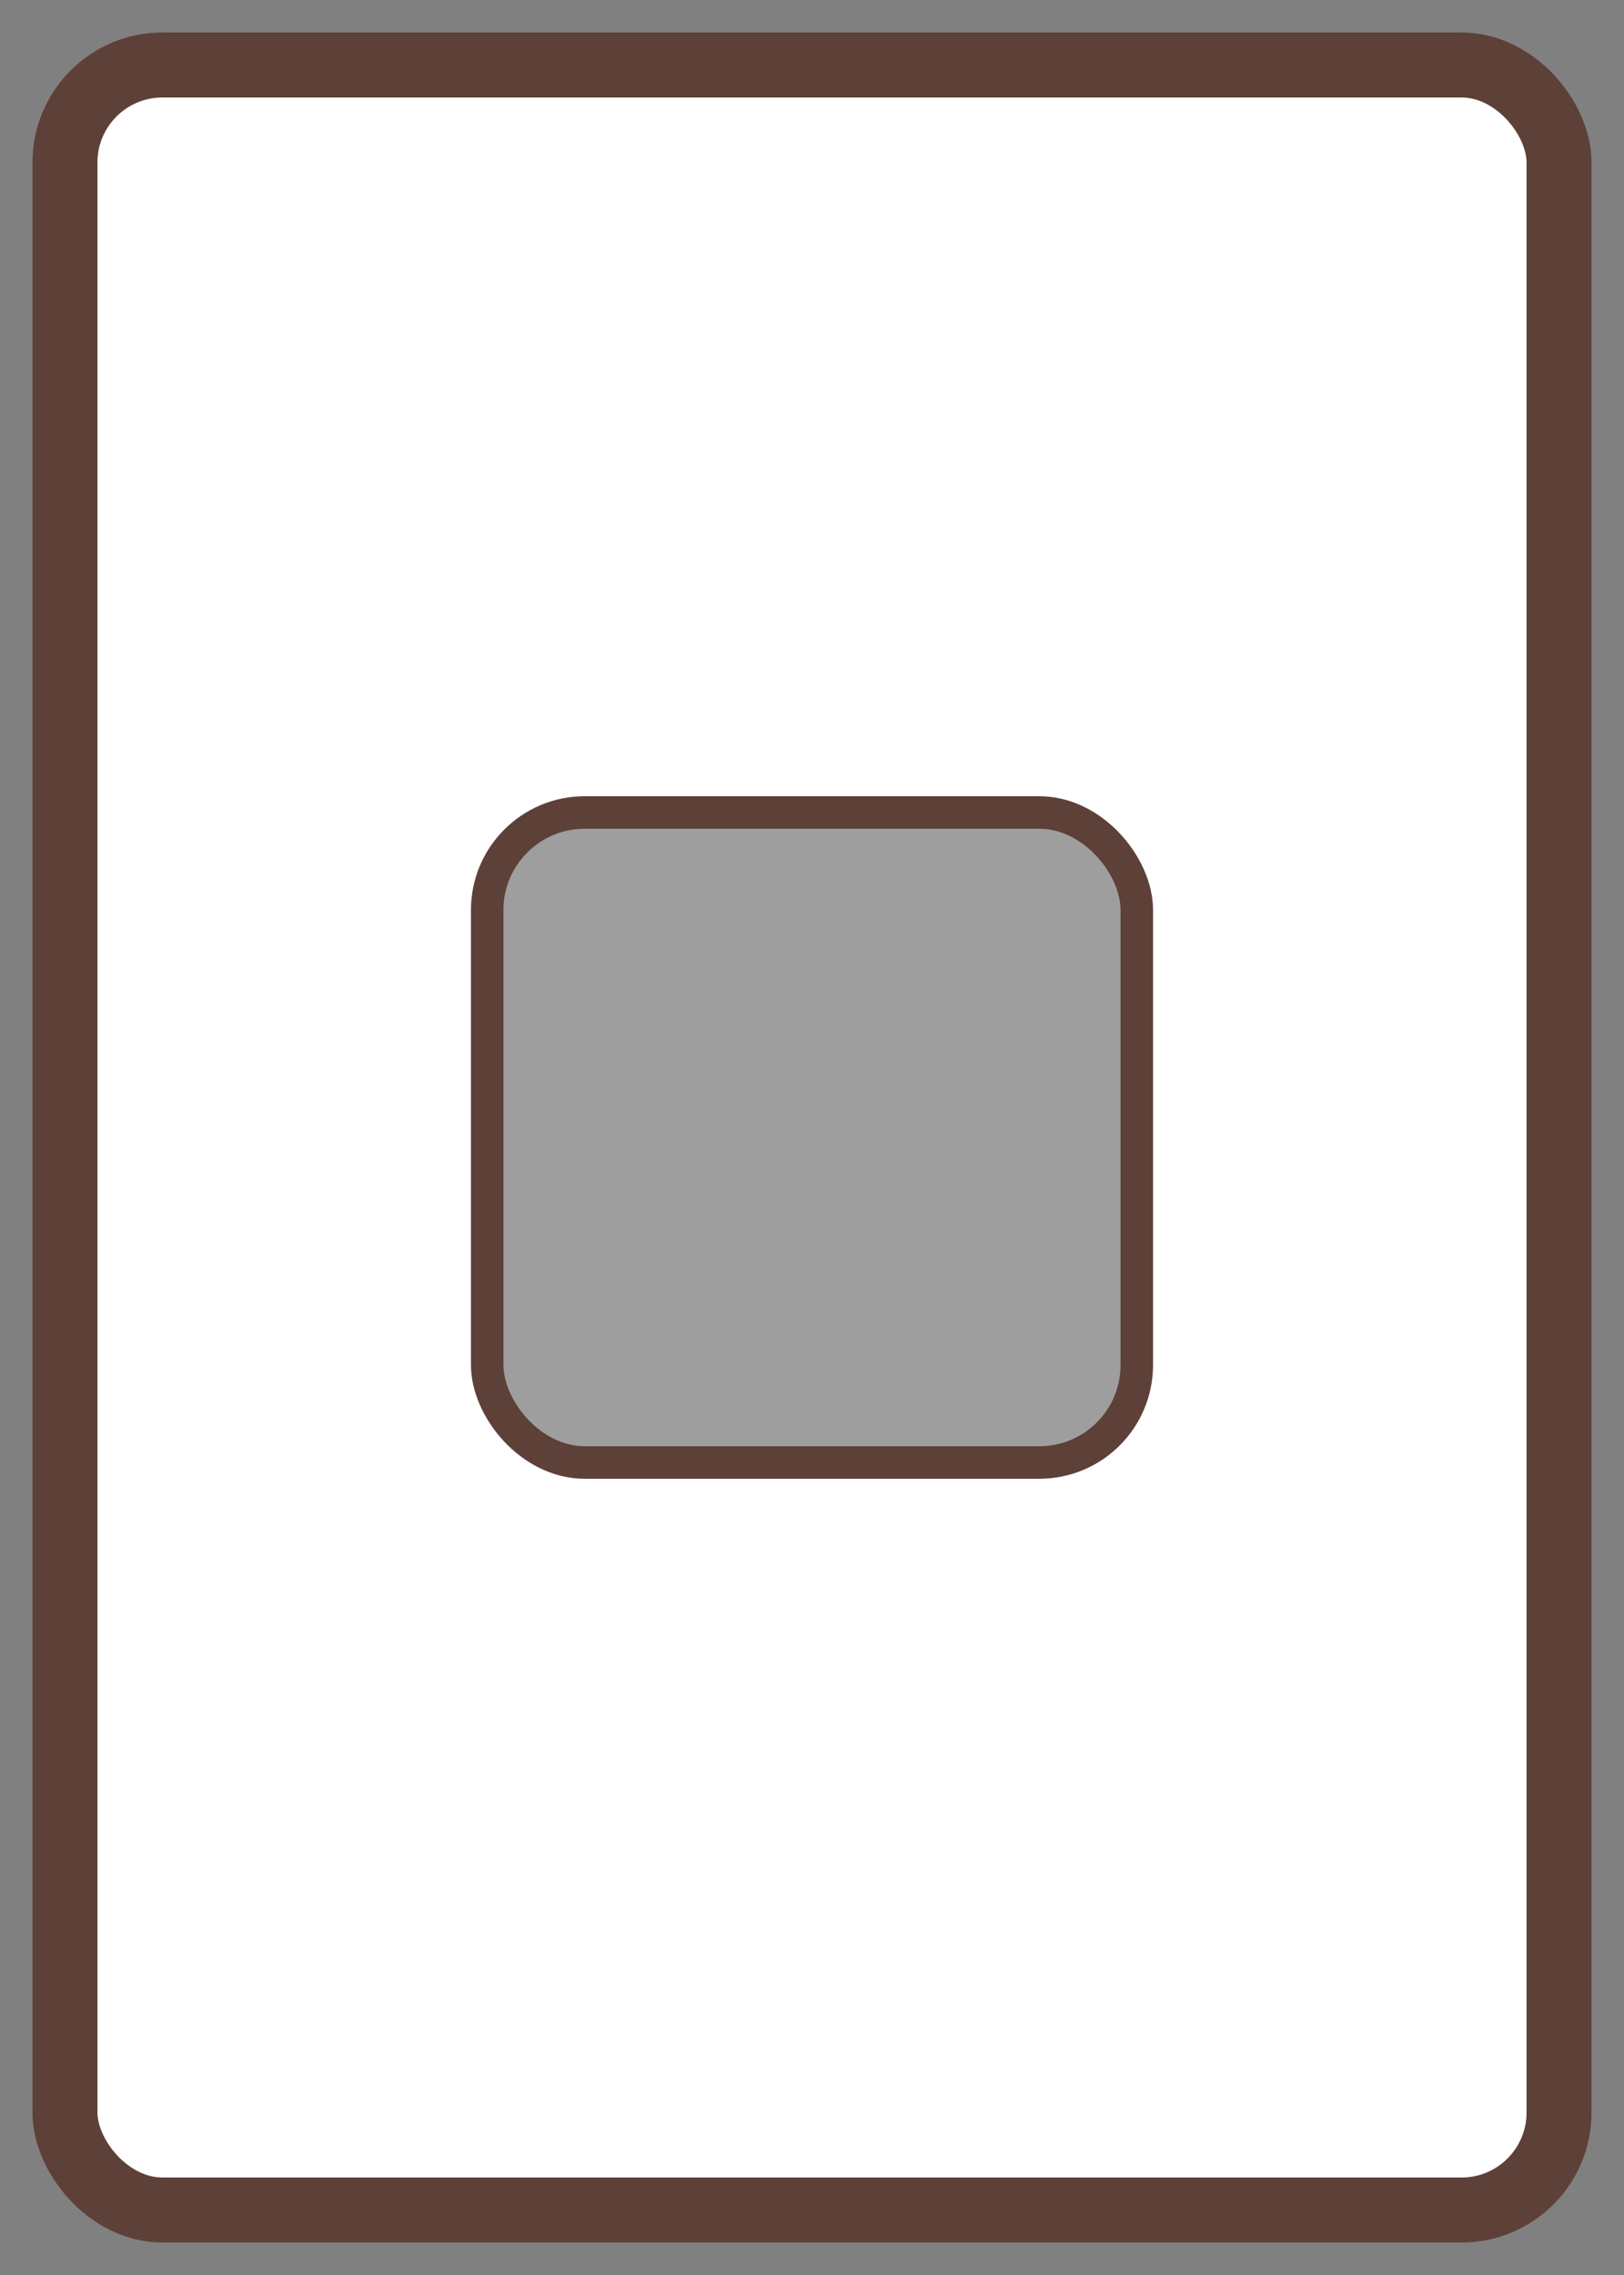 <!-- src/main/resources/static/svg/tiles/dragon/dragons-white.svg -->
<svg xmlns="http://www.w3.org/2000/svg" viewBox="0 0 50 70">
    <rect x="0" y="0" width="50" height="70" fill="#808080" stroke="none"/>
    <rect x="2" y="2" width="46" height="66" rx="3" fill="#FFFFFF" stroke="#5D4037" stroke-width="2"/>
    <rect x="15" y="25" width="20" height="20" rx="3" fill="#9E9E9E" stroke="#5D4037" stroke-width="1"/>
</svg>